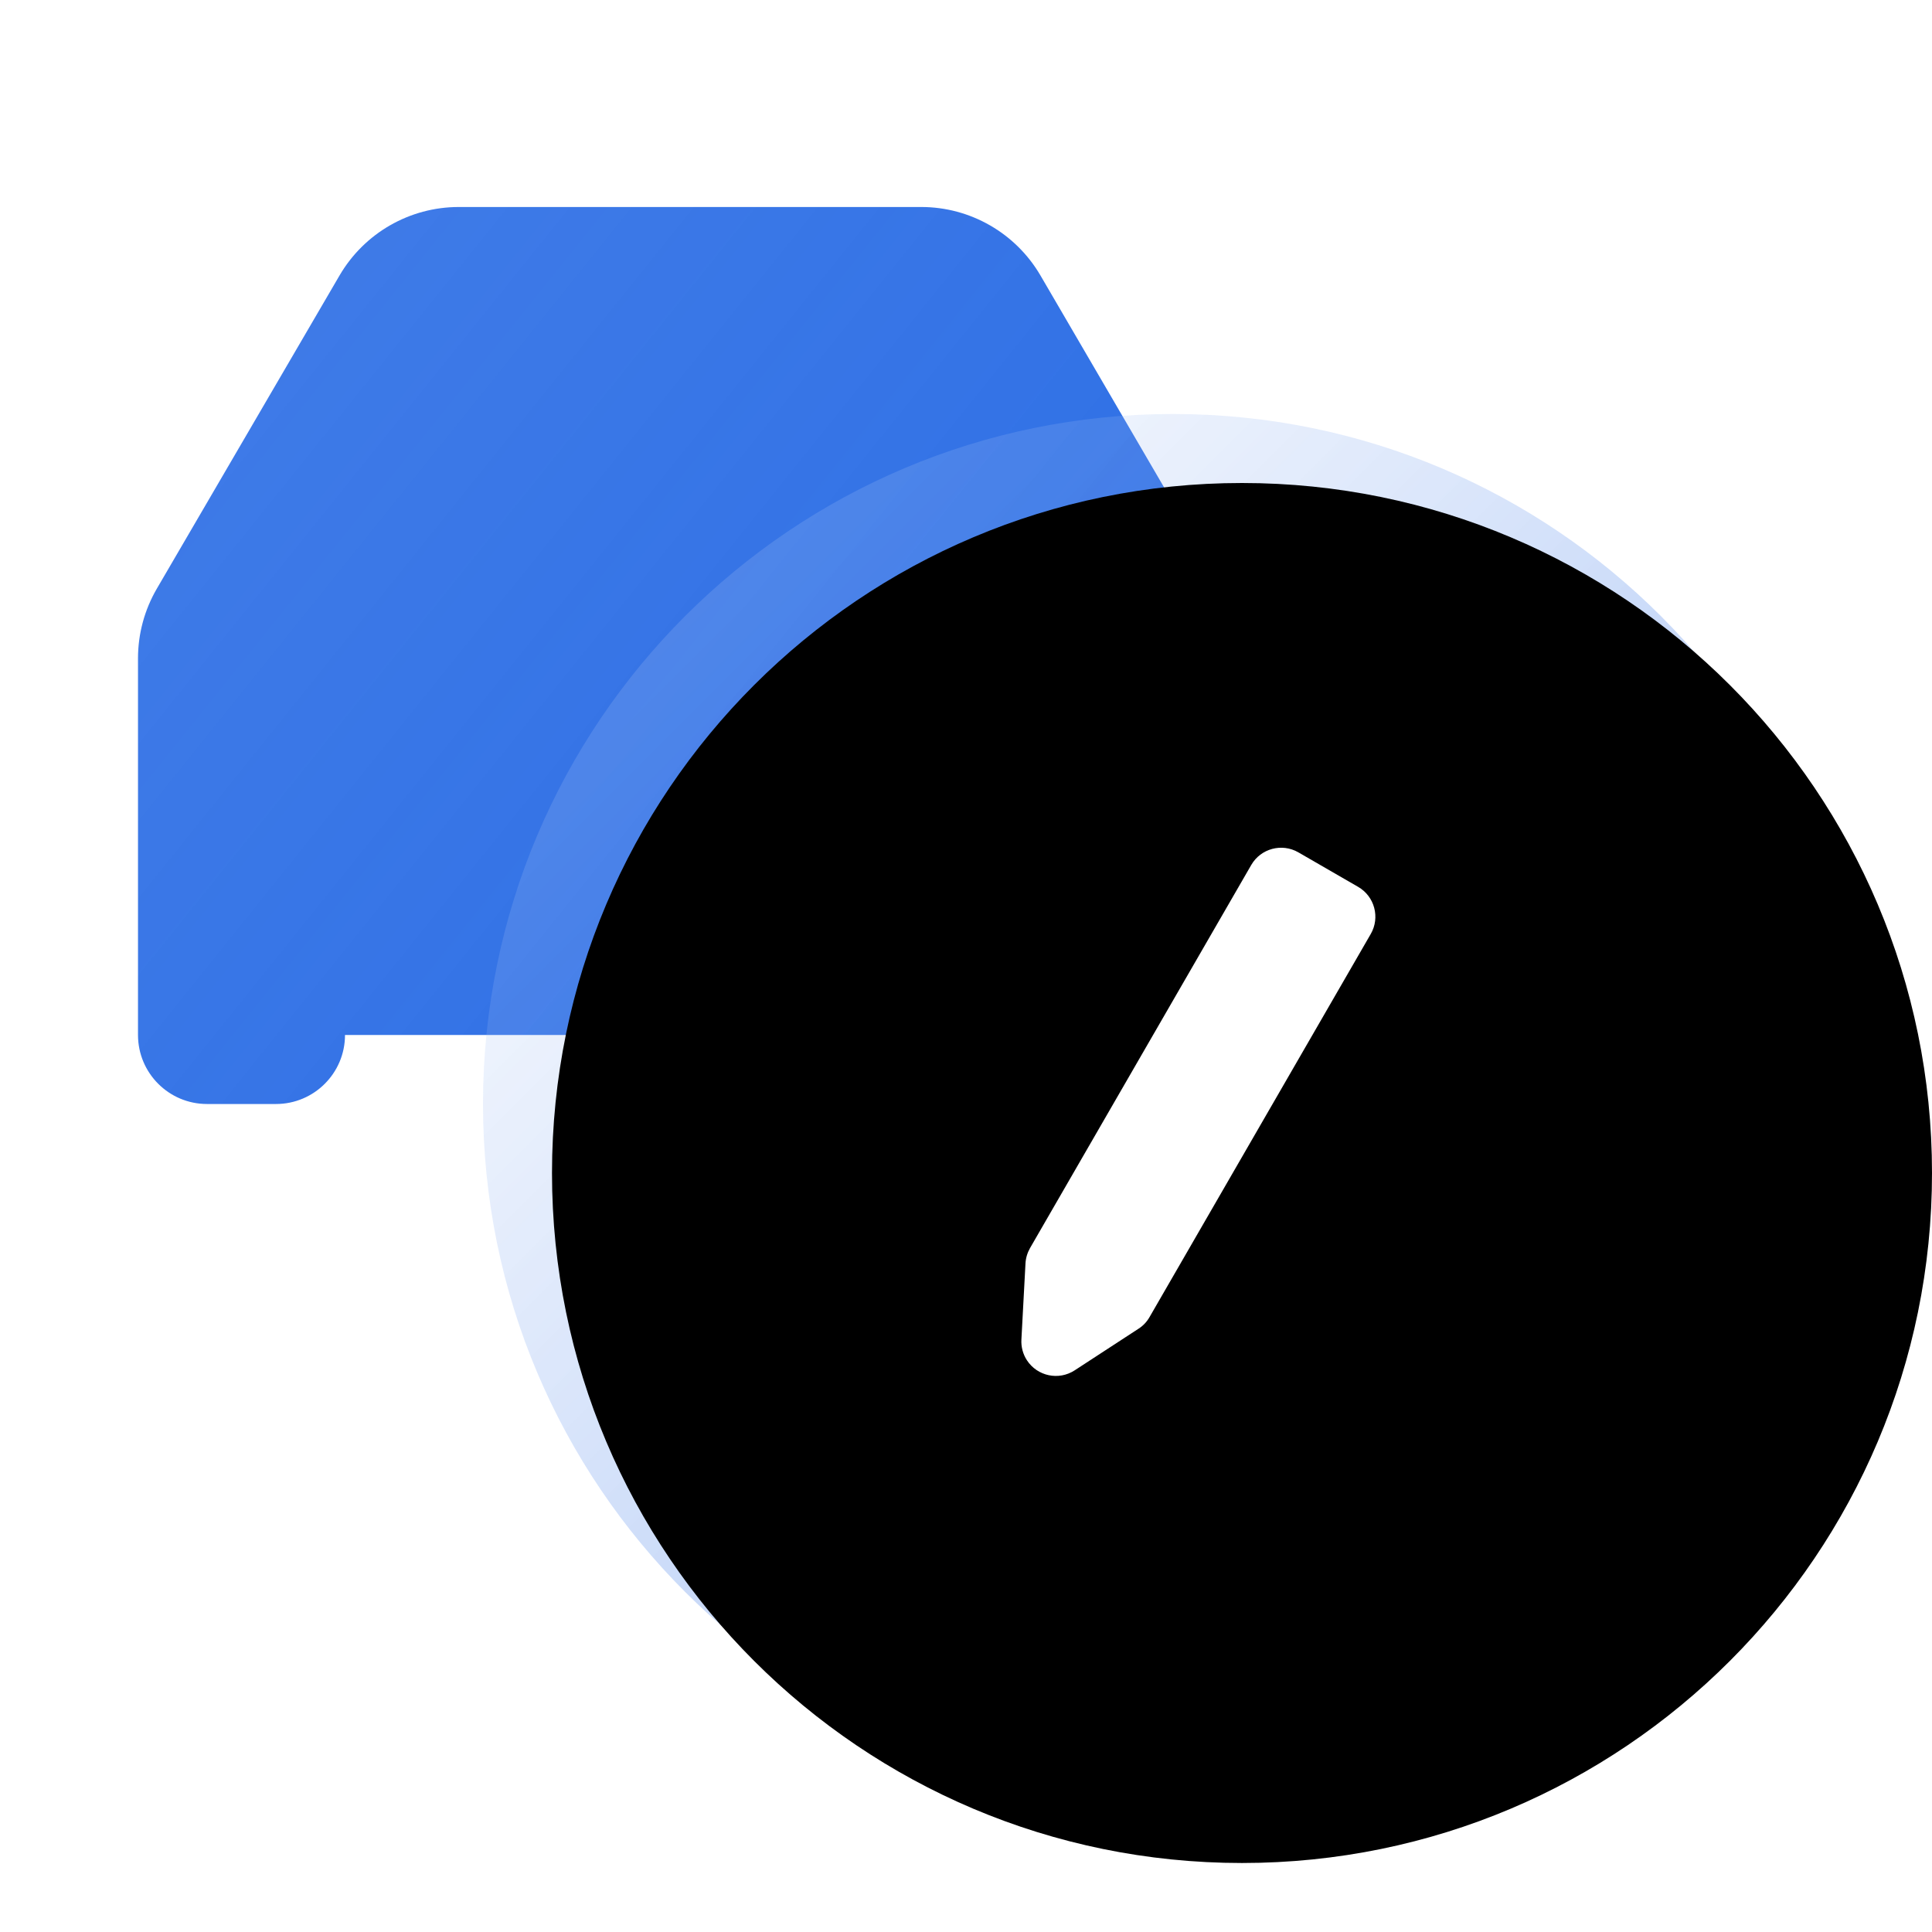 <?xml version="1.0" encoding="UTF-8"?>
<svg width="28px" height="28px" viewBox="0 0 28 28" version="1.1" xmlns="http://www.w3.org/2000/svg" xmlns:xlink="http://www.w3.org/1999/xlink">
    <defs>
        <linearGradient x1="0%" y1="16.992%" x2="100%" y2="83.008%" id="linearGradient-1">
            <stop stop-color="#2B6DE5" stop-opacity="0.9" offset="0%"></stop>
            <stop stop-color="#2B6DE5" offset="100%"></stop>
        </linearGradient>
        <linearGradient x1="0%" y1="0%" x2="50%" y2="50%" id="linearGradient-2">
            <stop stop-color="#FFFFFF" stop-opacity="0.15" offset="0%"></stop>
            <stop stop-color="#2B6DE5" stop-opacity="0.25" offset="100%"></stop>
        </linearGradient>
        <path d="M17,6 C22.523,6 27,10.477 27,16 C27,21.523 22.523,26 17,26 C11.477,26 7,21.523 7,16 C7,10.477 11.477,6 17,6 Z" id="path-3"></path>
        <filter x="-5.0%" y="-5.0%" width="110.0%" height="110.0%" filterUnits="objectBoundingBox" id="filter-4">
            <feGaussianBlur stdDeviation="0.5" in="SourceAlpha" result="shadowBlurInner1"></feGaussianBlur>
            <feOffset dx="1" dy="1" in="shadowBlurInner1" result="shadowOffsetInner1"></feOffset>
            <feComposite in="shadowOffsetInner1" in2="SourceAlpha" operator="arithmetic" k2="-1" k3="1" result="shadowInnerInner1"></feComposite>
            <feColorMatrix values="0 0 0 0 1   0 0 0 0 1   0 0 0 0 1  0 0 0 0.15 0" type="matrix" in="shadowInnerInner1"></feColorMatrix>
        </filter>
    </defs>
    <g stroke="none" stroke-width="1" fill="none" fill-rule="evenodd">
        <path d="M18,9.541 L18,15 C18,15.552 17.552,16 17,16 L16,16 C15.487,16 15.064,15.614 15.007,15.117 L15,15 L5,15 C5,15.552 4.552,16 4,16 L3,16 C2.448,16 2,15.552 2,15 L2,9.541 C2,9.187 2.094,8.839 2.272,8.533 L4.921,3.992 C5.28,3.378 5.937,3 6.649,3 L13.351,3 C14.063,3 14.72,3.378 15.079,3.992 L17.728,8.533 C17.906,8.839 18,9.187 18,9.541 Z" id="路径" fill="url(#linearGradient-1)"></path>
        <g>
            <use fill="url(#linearGradient-2)" fill-rule="evenodd" xlink:href="#path-3"></use>
            <use fill="black" fill-opacity="1" filter="url(#filter-4)" xlink:href="#path-3"></use>
        </g>
        <path d="M18.817,12.353 L19.683,12.853 C19.922,12.991 20.004,13.297 19.866,13.536 L16.66,19.088 C16.621,19.157 16.566,19.215 16.5,19.257 L15.575,19.86 C15.343,20.011 15.034,19.945 14.883,19.714 C14.825,19.625 14.797,19.52 14.803,19.414 L14.862,18.312 C14.866,18.233 14.889,18.157 14.928,18.088 L18.134,12.536 C18.272,12.297 18.578,12.215 18.817,12.353 Z" id="矩形" fill="#FFFFFF" fill-rule="nonzero"></path>
    </g>
</svg>
